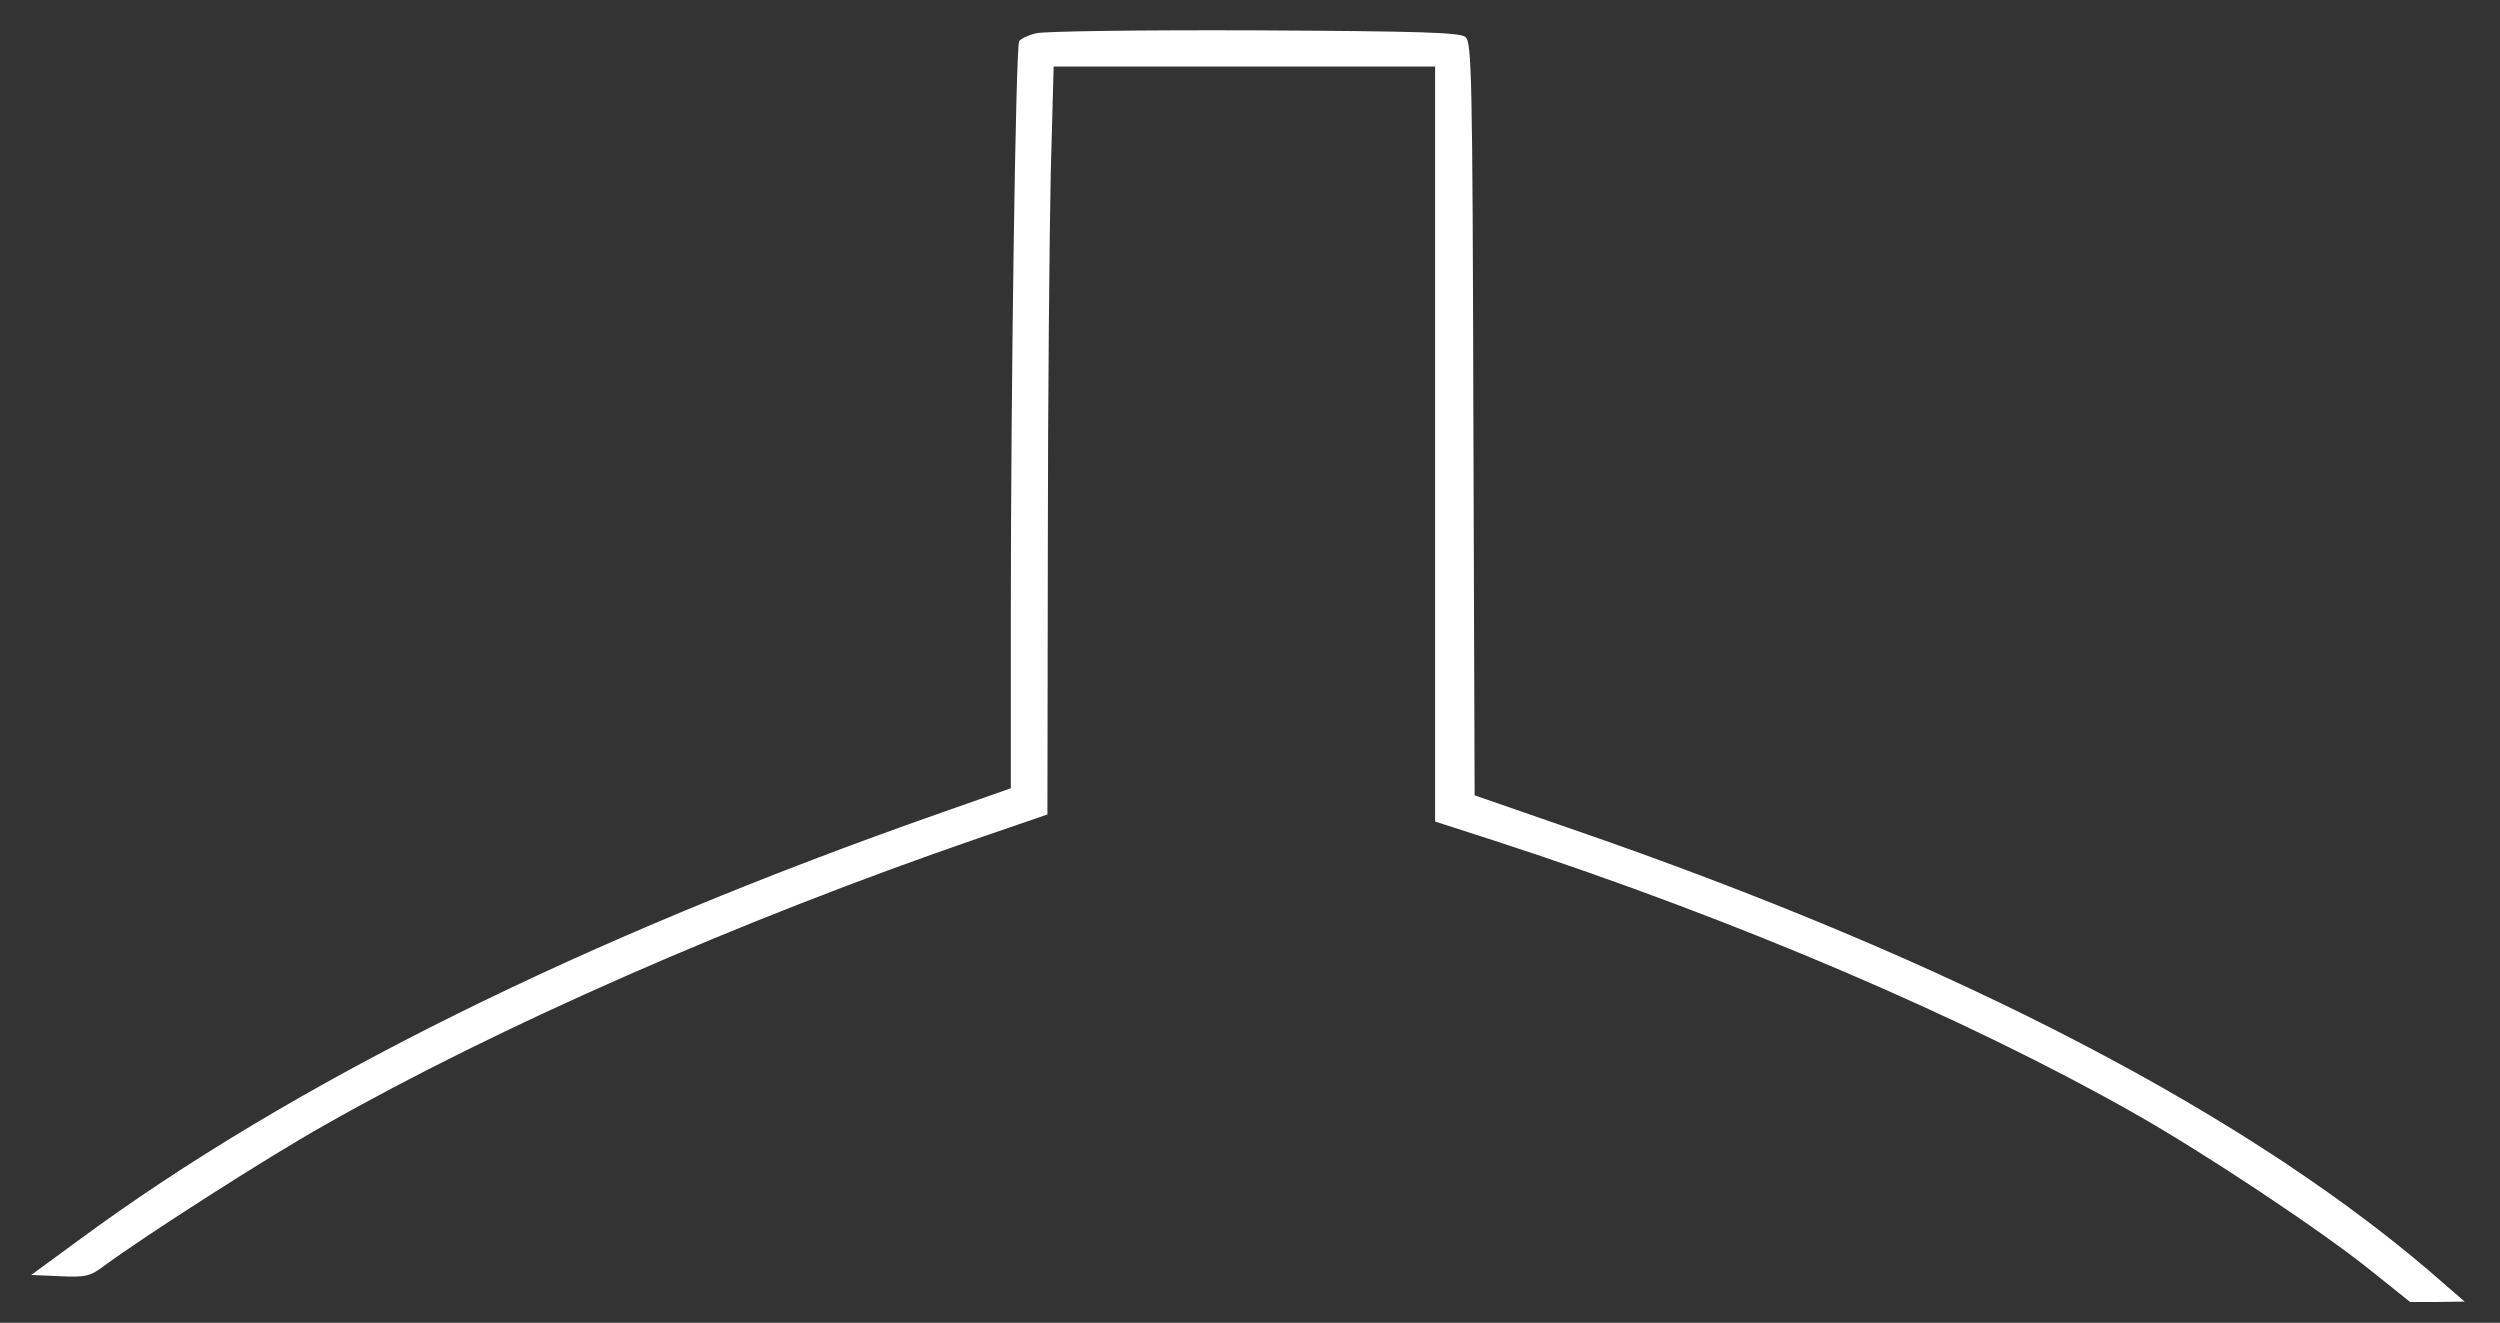 <?xml version="1.0" standalone="no"?>
<!DOCTYPE svg PUBLIC "-//W3C//DTD SVG 20010904//EN"
 "http://www.w3.org/TR/2001/REC-SVG-20010904/DTD/svg10.dtd">
<svg version="1.0" xmlns="http://www.w3.org/2000/svg"
 width="601pt" height="318pt" viewBox="0 0 601 318"
 preserveAspectRatio="xMidYMid meet">

<rect x="0" y="0" width="601" height="318" fill="#333333" stroke="none"/>

<g transform="translate(0,318) scale(0.1,-0.1)"
fill="#ffffff" stroke="none">
<path d="M2491 3100 c-18 -4 -37 -13 -41 -19 -8 -14 -20 -816 -20 -1385 l0
-411 -168 -59 c-858 -301 -1562 -650 -2075 -1029 l-112 -82 69 -3 c62 -3 73 0
105 24 102 75 394 262 531 339 419 238 997 492 1572 690 l166 57 1 642 c0 352
4 757 7 899 l7 257 459 0 458 0 0 -907 0 -908 158 -51 c566 -185 1118 -421
1522 -650 173 -98 448 -281 569 -378 l95 -76 65 0 66 1 -45 39 c-458 405
-1177 779 -2110 1100 l-225 78 -3 905 c-2 826 -4 906 -19 918 -13 11 -108 14
-507 16 -270 1 -506 -2 -525 -7z"/>
</g>
</svg>

